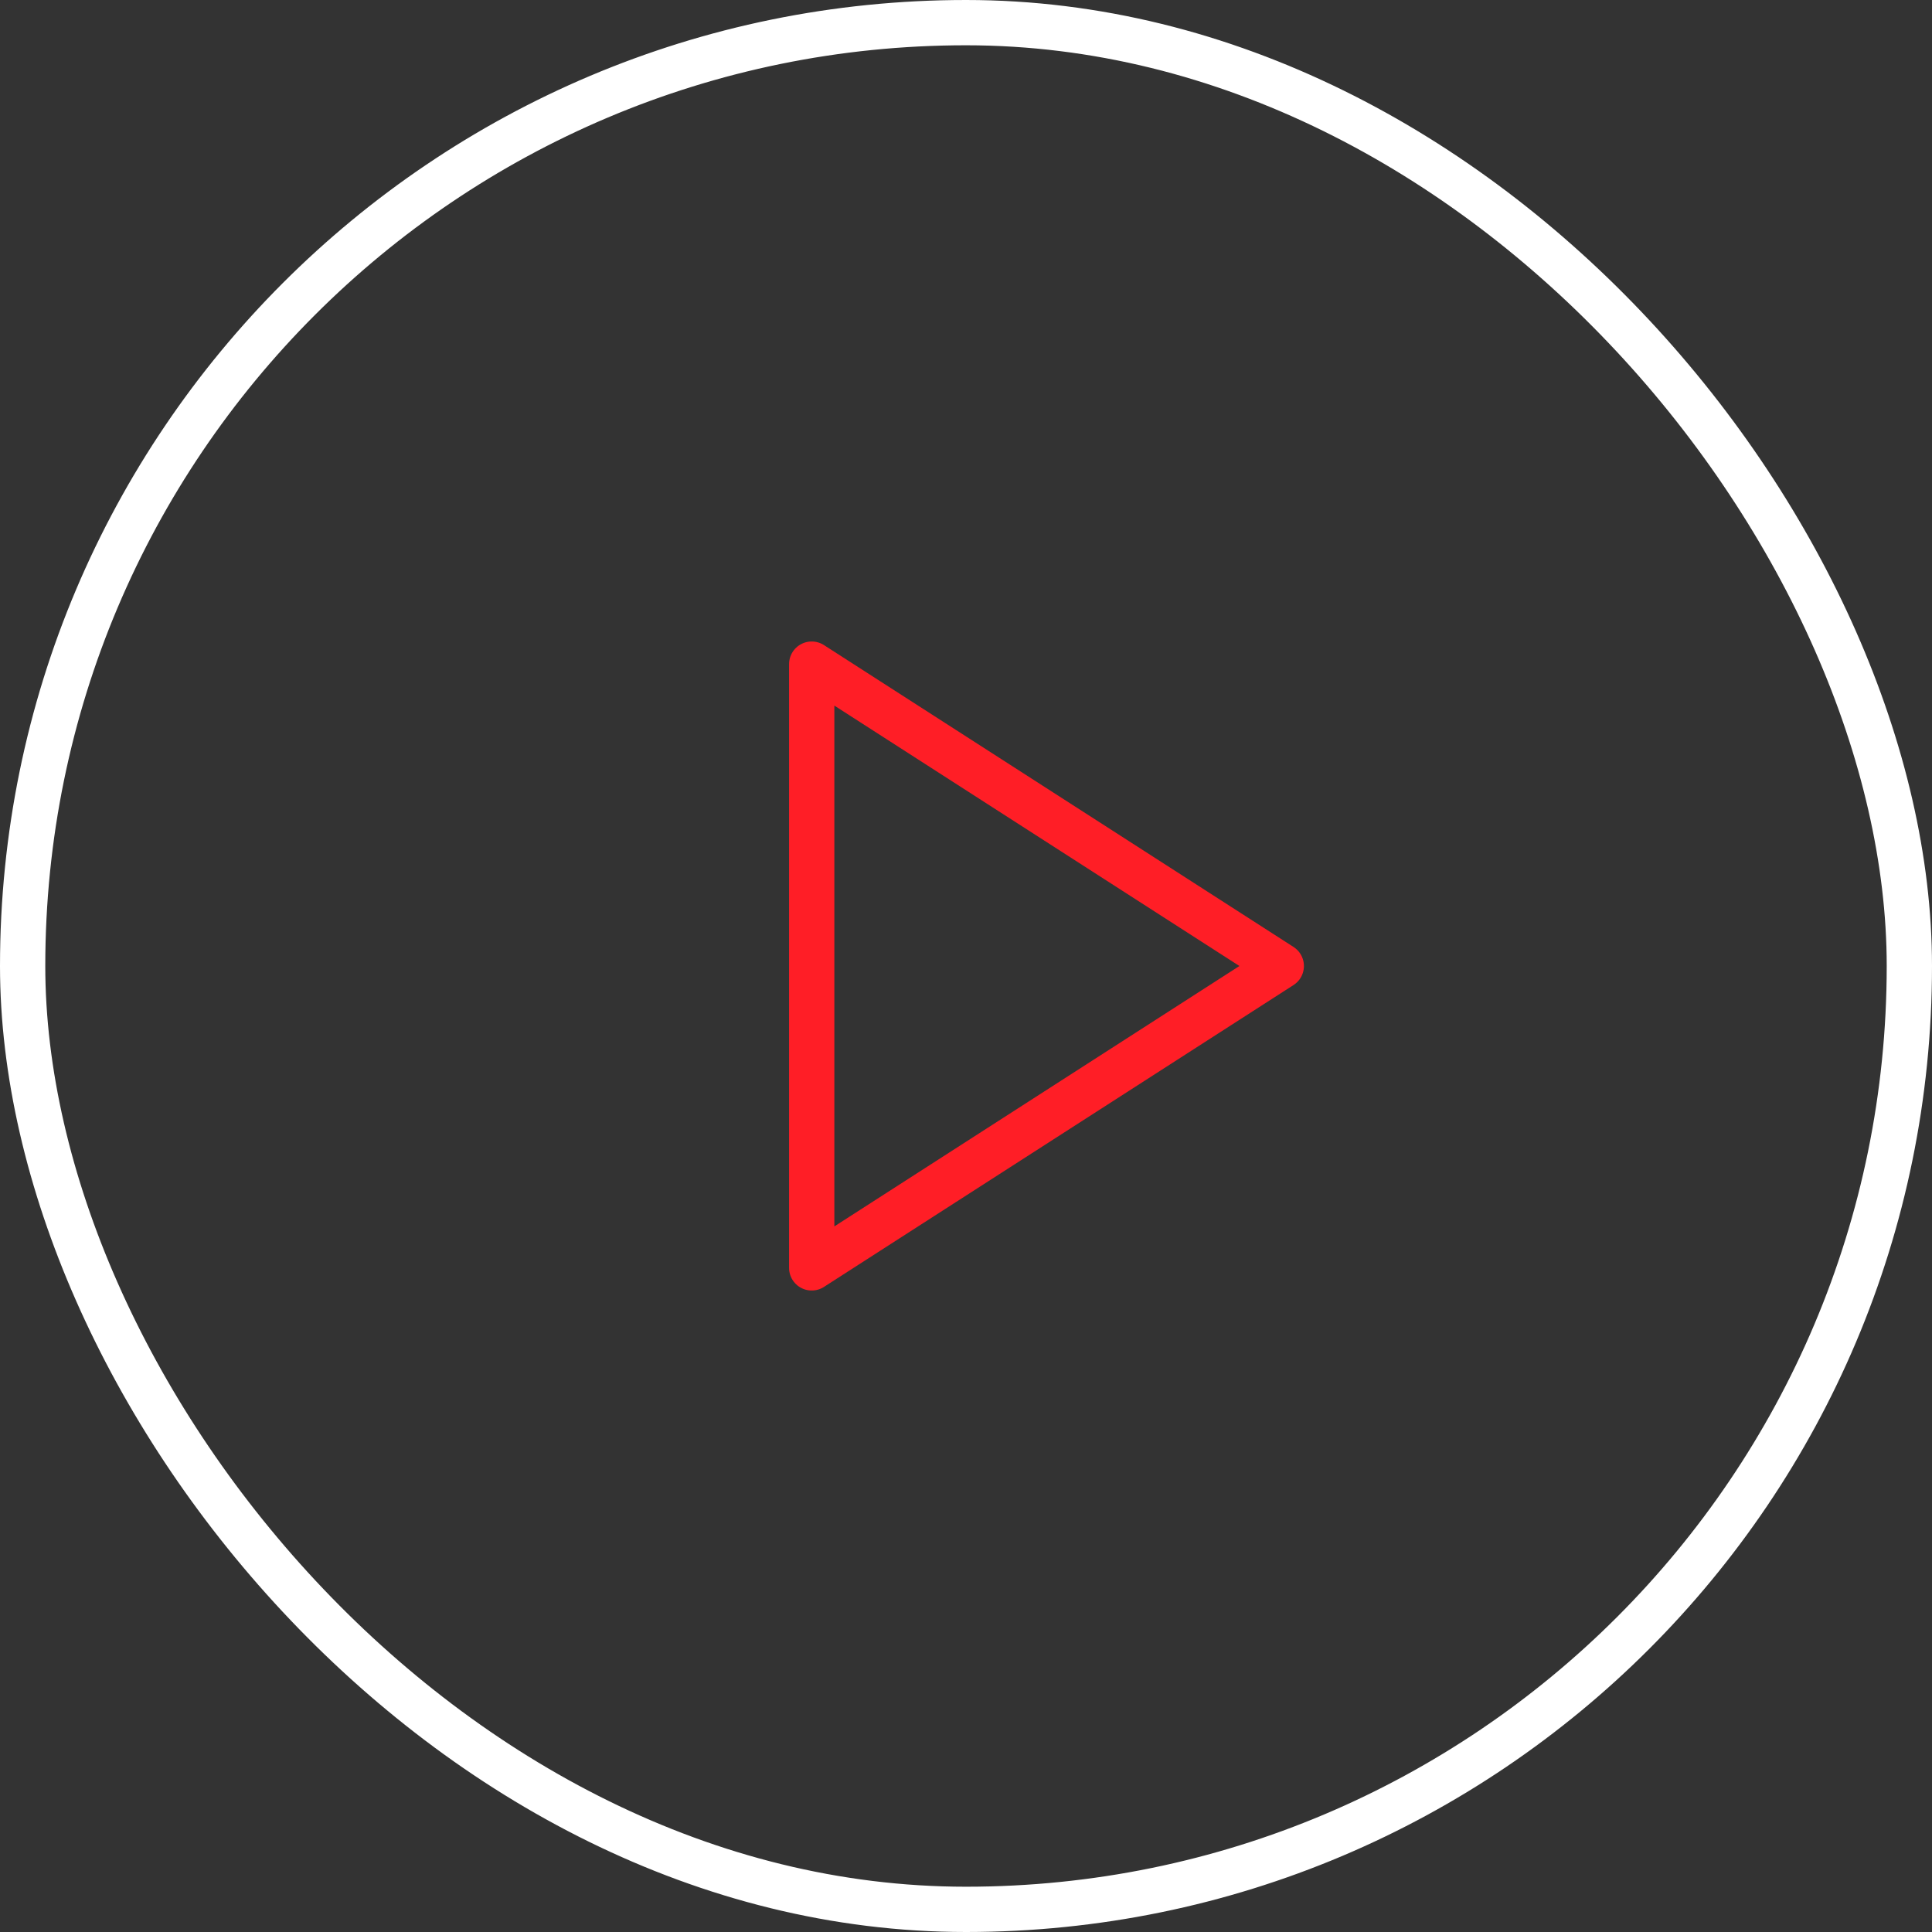 <svg width="64" height="64" viewBox="0 0 64 64" fill="none" xmlns="http://www.w3.org/2000/svg">
<rect x="0" y="0" width="64" height="64" fill="#333333" stroke="none"/>
<rect x="0.75" y="0.75" width="62.5" height="62.5" rx="31.25" stroke="white" stroke-width="1.5"/>
<path d="M26.889 22L42.444 32L26.889 42V22Z" stroke="#FF1E26" stroke-width="1.5" stroke-linecap="round" stroke-linejoin="round"/>
</svg>
